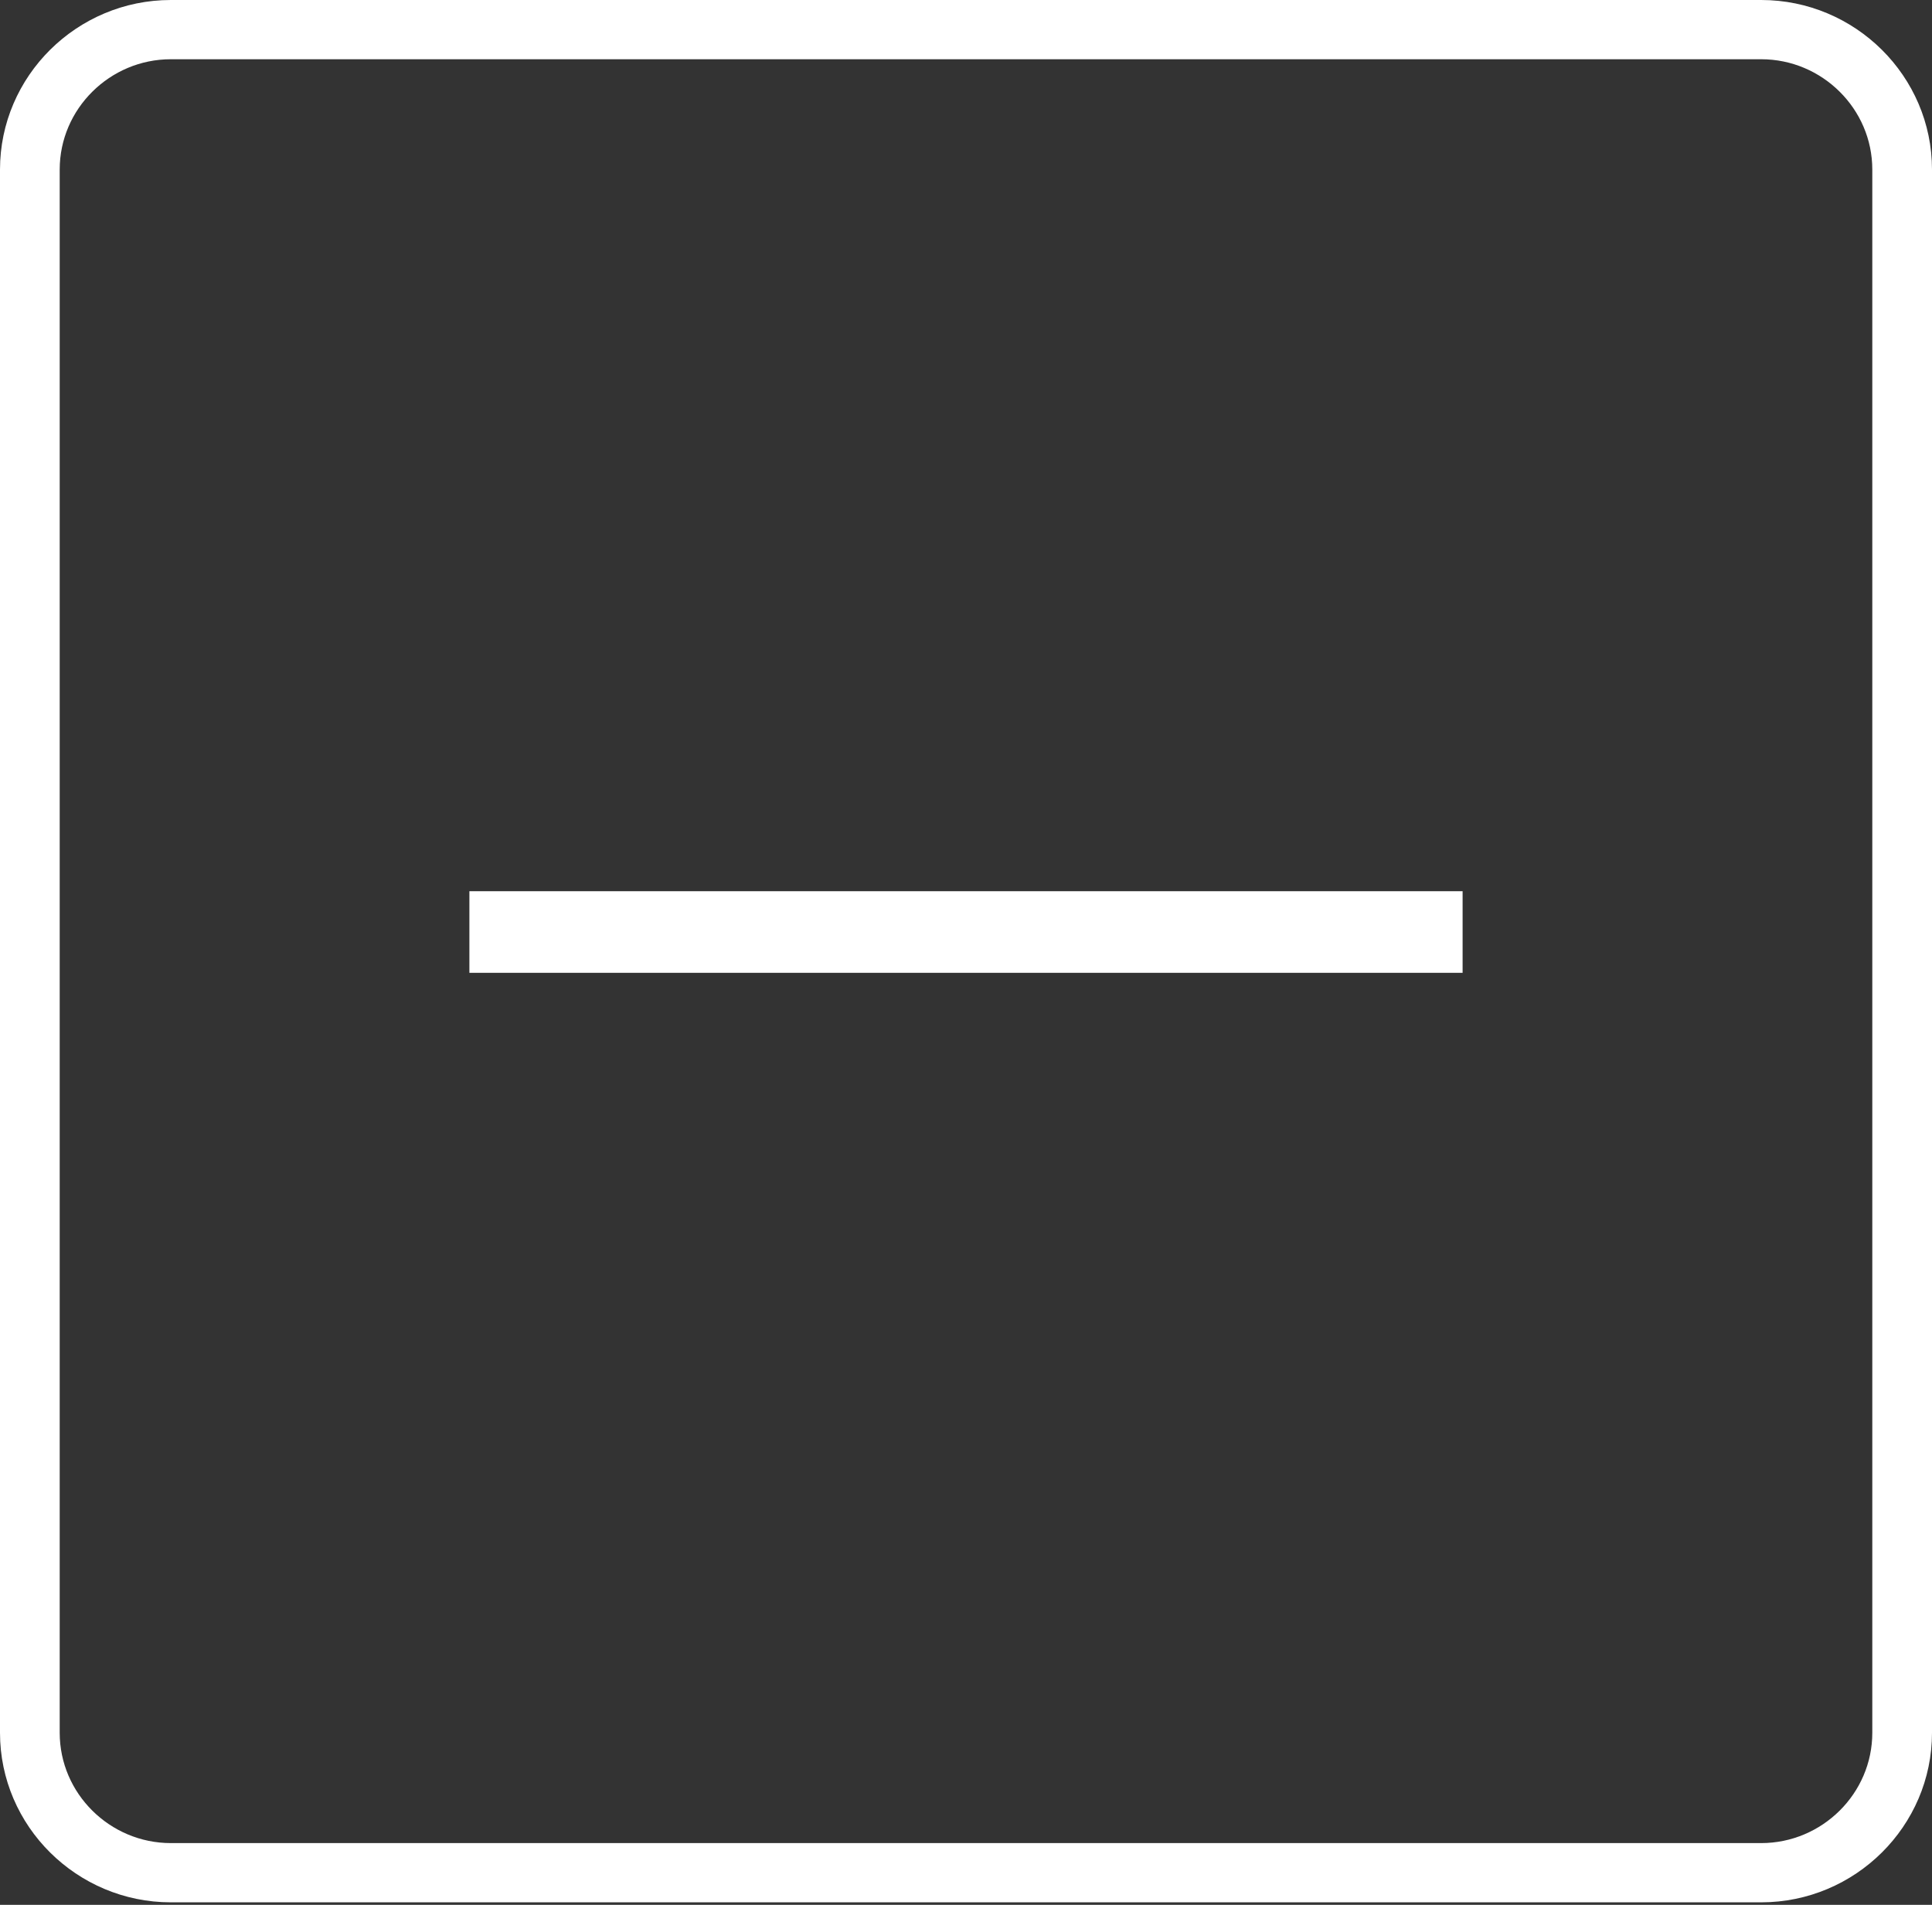 <svg width="71" height="70" viewBox="0 0 71 70" fill="none" xmlns="http://www.w3.org/2000/svg">
<rect x="0" y="0" width="71" height="70" fill="#333333" stroke="none"/>
<path fill-rule="evenodd" clip-rule="evenodd" d="M64.722 67.731H6.278C5.156 67.731 4.135 67.274 3.394 66.539C2.653 65.804 2.194 64.791 2.194 63.677V6.231C2.194 5.117 2.653 4.104 3.394 3.369C4.135 2.633 5.156 2.177 6.278 2.177H64.722C65.844 2.177 66.865 2.633 67.606 3.369C68.347 4.104 68.806 5.117 68.806 6.231V63.677C68.806 64.791 68.347 65.804 67.606 66.539C66.865 67.274 65.844 67.731 64.722 67.731ZM6.278 69.908H64.722C66.45 69.908 68.019 69.207 69.157 68.078C70.294 66.95 71 65.391 71 63.677V6.231C71 4.516 70.294 2.958 69.157 1.829C68.019 0.701 66.45 0 64.722 0H6.278C4.55 0 2.981 0.701 1.843 1.829C0.706 2.958 0 4.516 0 6.231V63.677C0 65.392 0.706 66.95 1.843 68.078C2.981 69.207 4.551 69.908 6.278 69.908ZM17.25 35.75H53.75V32.75H17.25V35.75Z" fill="white"/>
</svg>

